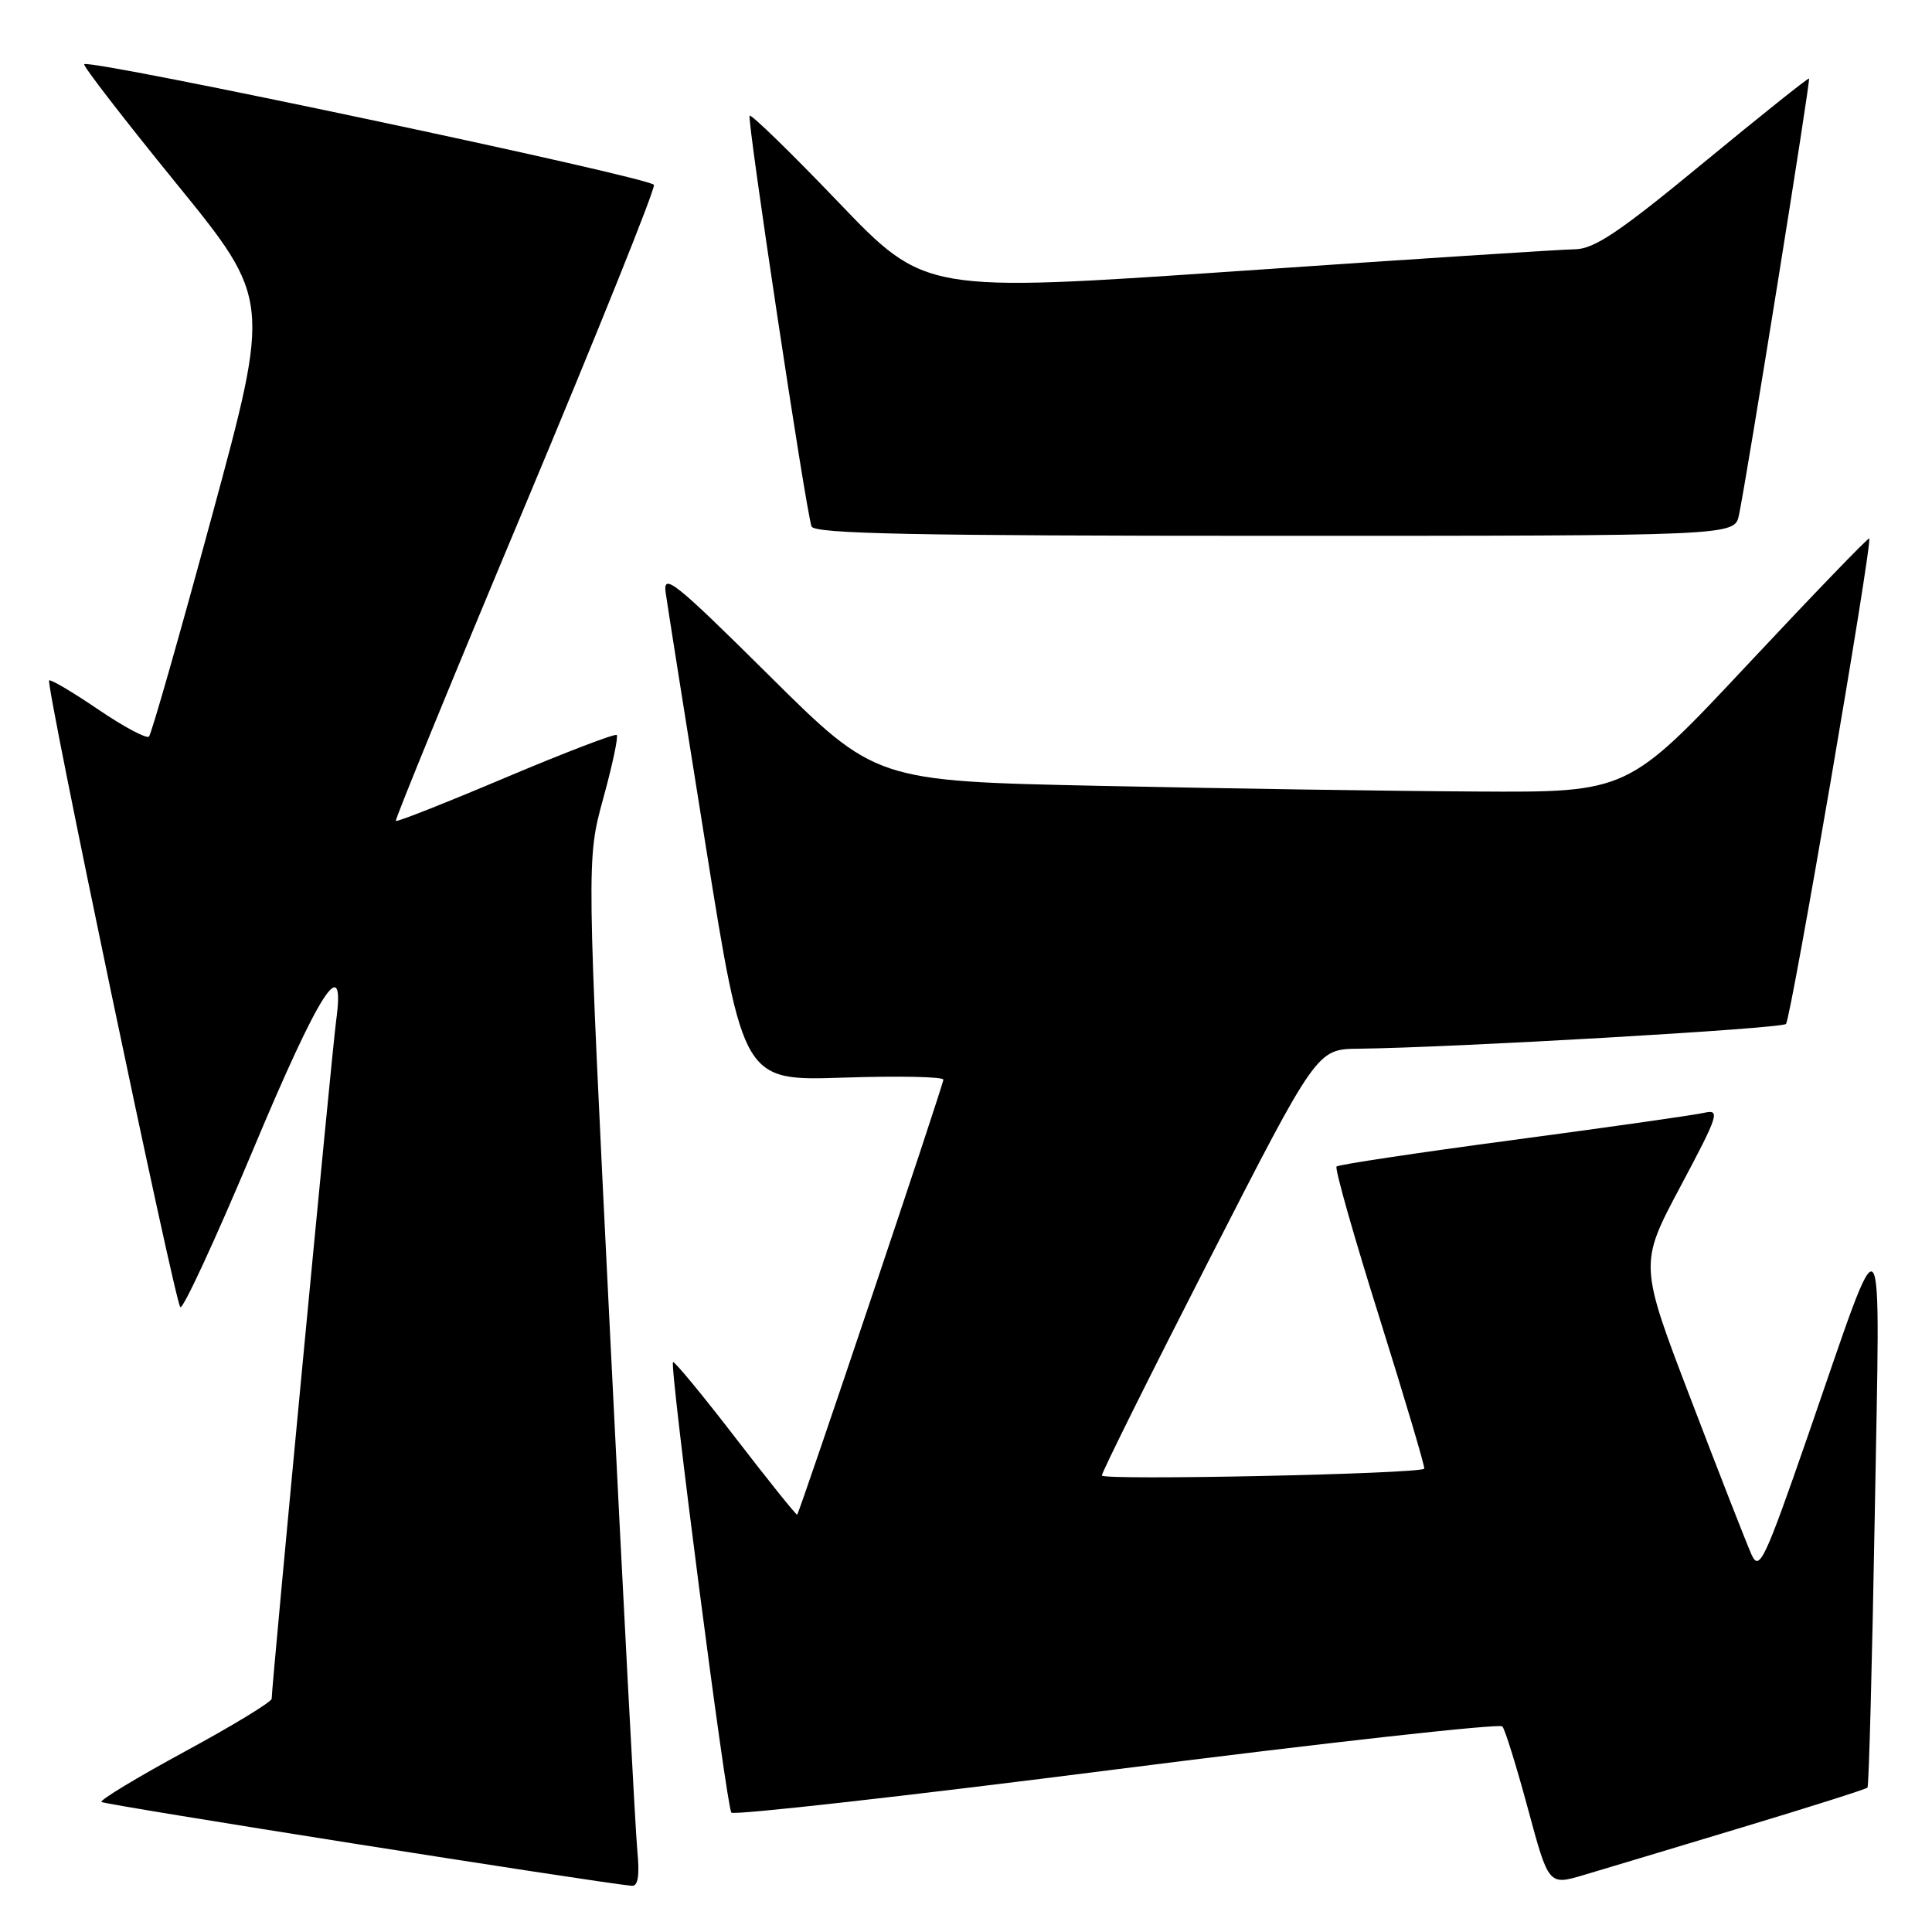 <?xml version="1.0" encoding="UTF-8" standalone="no"?>
<!DOCTYPE svg PUBLIC "-//W3C//DTD SVG 1.1//EN" "http://www.w3.org/Graphics/SVG/1.1/DTD/svg11.dtd" >
<svg xmlns="http://www.w3.org/2000/svg" xmlns:xlink="http://www.w3.org/1999/xlink" version="1.1" viewBox="0 0 256 256">
 <g >
 <path fill="currentColor"
d=" M 84.45 245.25 C 84.20 242.64 82.58 212.01 80.86 177.19 C 77.72 113.89 77.72 113.89 79.92 105.84 C 81.14 101.42 81.95 97.61 81.72 97.39 C 81.50 97.17 74.89 99.70 67.02 103.02 C 59.16 106.35 52.60 108.94 52.45 108.78 C 52.30 108.63 60.00 89.83 69.57 67.00 C 79.14 44.17 86.83 25.05 86.65 24.50 C 86.35 23.54 11.90 7.77 11.16 8.51 C 10.96 8.71 16.44 15.80 23.33 24.27 C 35.87 39.68 35.87 39.68 28.09 68.35 C 23.82 84.11 20.06 97.28 19.74 97.60 C 19.42 97.92 16.38 96.30 13.00 94.00 C 9.62 91.70 6.69 89.97 6.51 90.16 C 6.03 90.64 23.13 172.34 23.89 173.20 C 24.22 173.59 28.54 164.25 33.49 152.45 C 42.35 131.29 45.82 125.88 44.54 135.25 C 44.00 139.16 36.00 223.36 36.00 225.09 C 36.00 225.51 30.82 228.66 24.49 232.09 C 18.17 235.52 13.19 238.53 13.44 238.77 C 13.79 239.13 78.66 249.38 83.70 249.88 C 84.54 249.96 84.77 248.57 84.45 245.25 Z  M 230.80 242.15 C 239.77 239.45 247.26 237.07 247.45 236.87 C 247.64 236.66 248.07 220.30 248.42 200.50 C 249.13 159.21 249.96 160.21 239.64 190.00 C 233.81 206.82 233.12 208.27 232.09 206.00 C 231.47 204.62 227.86 195.40 224.08 185.50 C 217.19 167.50 217.19 167.50 222.67 157.21 C 227.73 147.71 227.97 146.96 225.82 147.45 C 224.55 147.75 213.16 149.36 200.53 151.05 C 187.89 152.73 177.35 154.32 177.10 154.57 C 176.84 154.82 179.41 163.88 182.81 174.69 C 186.20 185.51 188.86 194.47 188.72 194.61 C 188.02 195.31 146.00 196.19 146.00 195.51 C 146.00 195.08 152.41 182.19 160.25 166.87 C 174.50 139.02 174.50 139.02 180.00 138.96 C 192.67 138.81 236.03 136.30 236.65 135.68 C 237.31 135.02 248.15 71.81 247.68 71.35 C 247.55 71.21 240.30 78.73 231.57 88.05 C 215.70 105.00 215.70 105.00 195.60 104.88 C 184.54 104.82 162.12 104.48 145.76 104.13 C 116.02 103.50 116.02 103.50 101.91 89.50 C 89.44 77.13 87.84 75.85 88.20 78.50 C 88.43 80.15 90.84 95.39 93.56 112.37 C 98.50 143.23 98.50 143.23 111.75 142.79 C 119.04 142.55 125.00 142.67 125.00 143.06 C 125.00 143.76 105.99 200.31 105.63 200.70 C 105.52 200.80 101.85 196.23 97.47 190.54 C 93.09 184.85 89.36 180.33 89.18 180.49 C 88.69 180.97 96.26 239.42 96.91 240.18 C 97.24 240.56 120.21 237.98 147.96 234.44 C 175.71 230.91 198.71 228.35 199.07 228.76 C 199.43 229.17 200.95 234.08 202.46 239.67 C 205.20 249.83 205.20 249.83 209.85 248.45 C 212.41 247.69 221.84 244.86 230.80 242.15 Z  M 230.42 68.25 C 231.47 63.26 239.93 10.60 239.71 10.40 C 239.60 10.29 233.28 15.34 225.68 21.60 C 214.58 30.76 211.23 33.01 208.68 33.03 C 206.93 33.05 186.84 34.35 164.03 35.92 C 122.57 38.76 122.57 38.76 111.15 26.85 C 104.87 20.29 99.55 15.11 99.33 15.33 C 98.95 15.72 106.70 67.19 107.53 69.75 C 107.85 70.73 121.01 71.00 168.89 71.00 C 229.84 71.00 229.84 71.00 230.42 68.25 Z "/>
</g>
</svg>